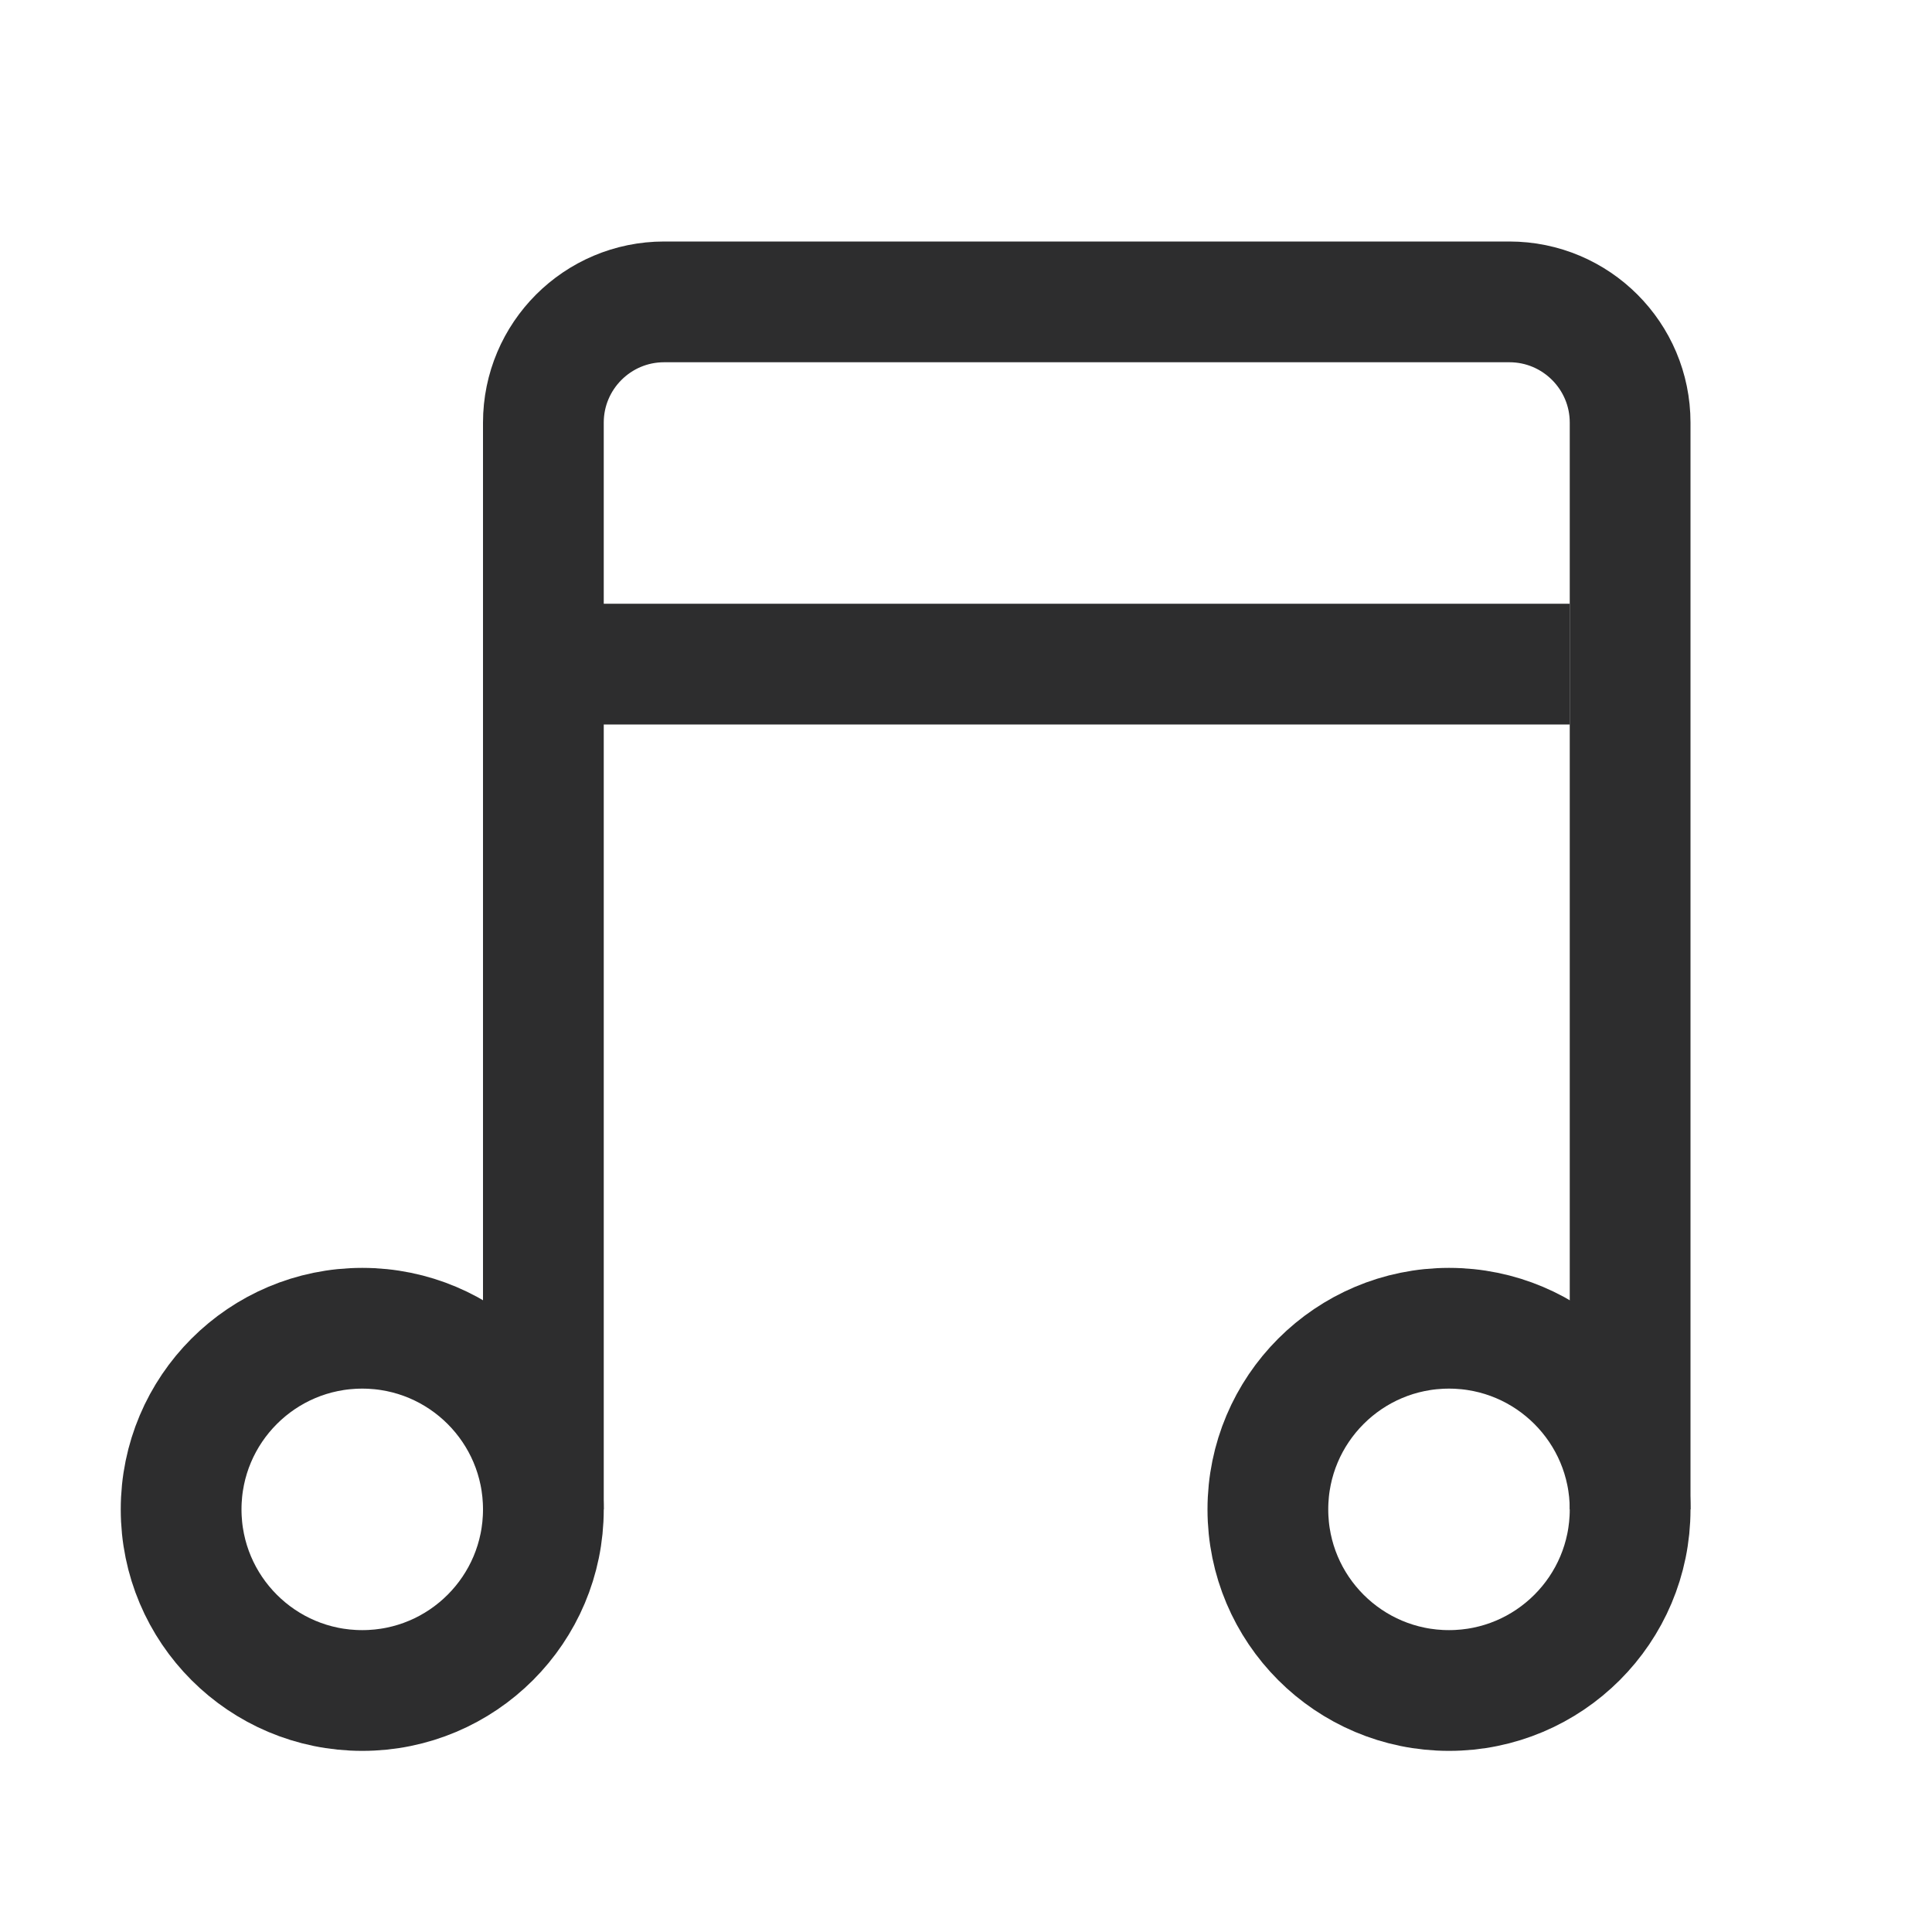 <svg width="16" height="16" viewBox="0 0 16 16" fill="none" xmlns="http://www.w3.org/2000/svg">
<circle cx="3" cy="12.5" r="1.5" stroke="#2D2D2E" stroke-linecap="round"/>
<circle cx="12" cy="12.5" r="1.5" stroke="#2D2D2E" stroke-linecap="round"/>
<path d="M13.5 12.5V3.5C13.5 2.948 13.052 2.5 12.5 2.5H5.5C4.948 2.5 4.5 2.948 4.5 3.5V12.5" stroke="#2D2D2E"/>
<path d="M4.75 5.5H13" stroke="#2D2D2E"/>
</svg>
